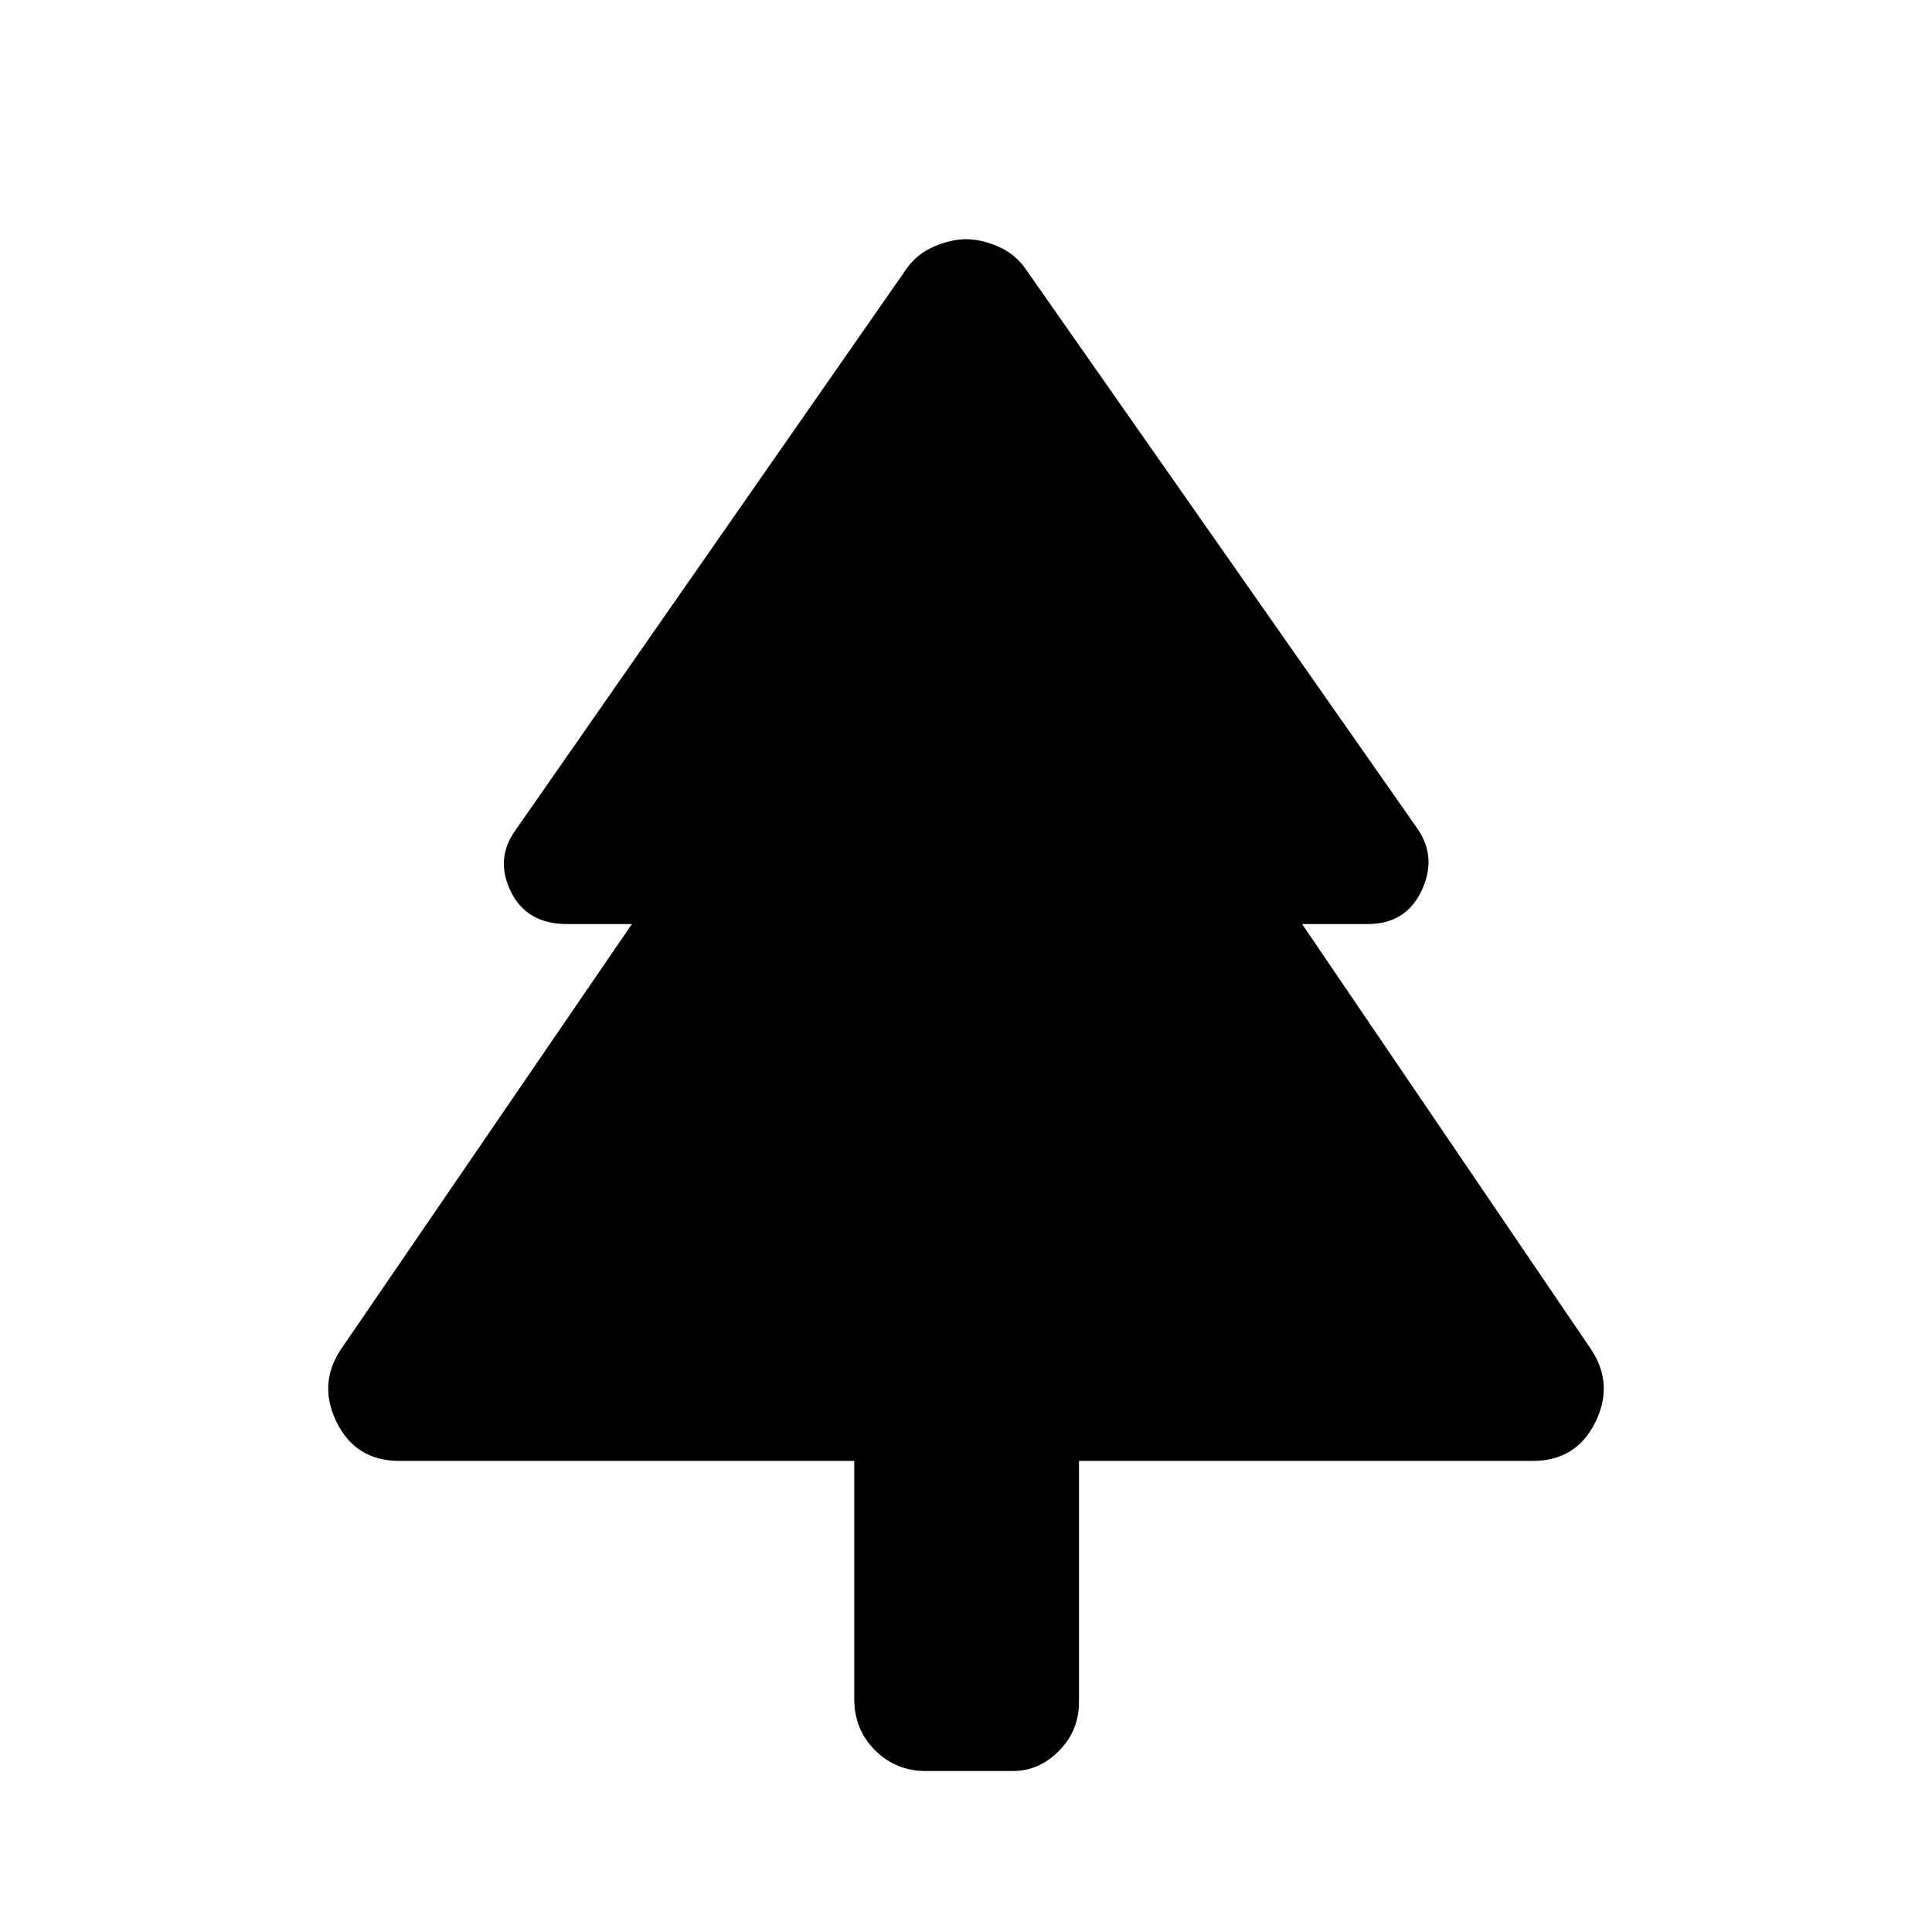 <svg xmlns="http://www.w3.org/2000/svg" height="48" viewBox="0 -960 960 960" width="48"><path d="M424.46-234.08H198.39q-21.43 0-30.95-18.92-9.51-18.92 1.72-36.16L314-500.85h-32.31q-20.14 0-27.99-16.42-7.85-16.42 2.76-30.65l194.31-279q5.16-7.12 13.57-10.67 8.42-3.56 15.76-3.56 7.33 0 15.65 3.56 8.32 3.55 13.48 10.67l195.31 279q9.61 14.23 1.76 30.65-7.85 16.42-26.61 16.42H647l143.84 211.69q11.23 17.24 1.72 36.16-9.52 18.92-30.95 18.92H536.15v119.77q0 14.23-9.91 24.27T503.33-80h-43.5q-14.66 0-25.01-10.29-10.36-10.29-10.36-25.56v-118.23Z"/></svg>
